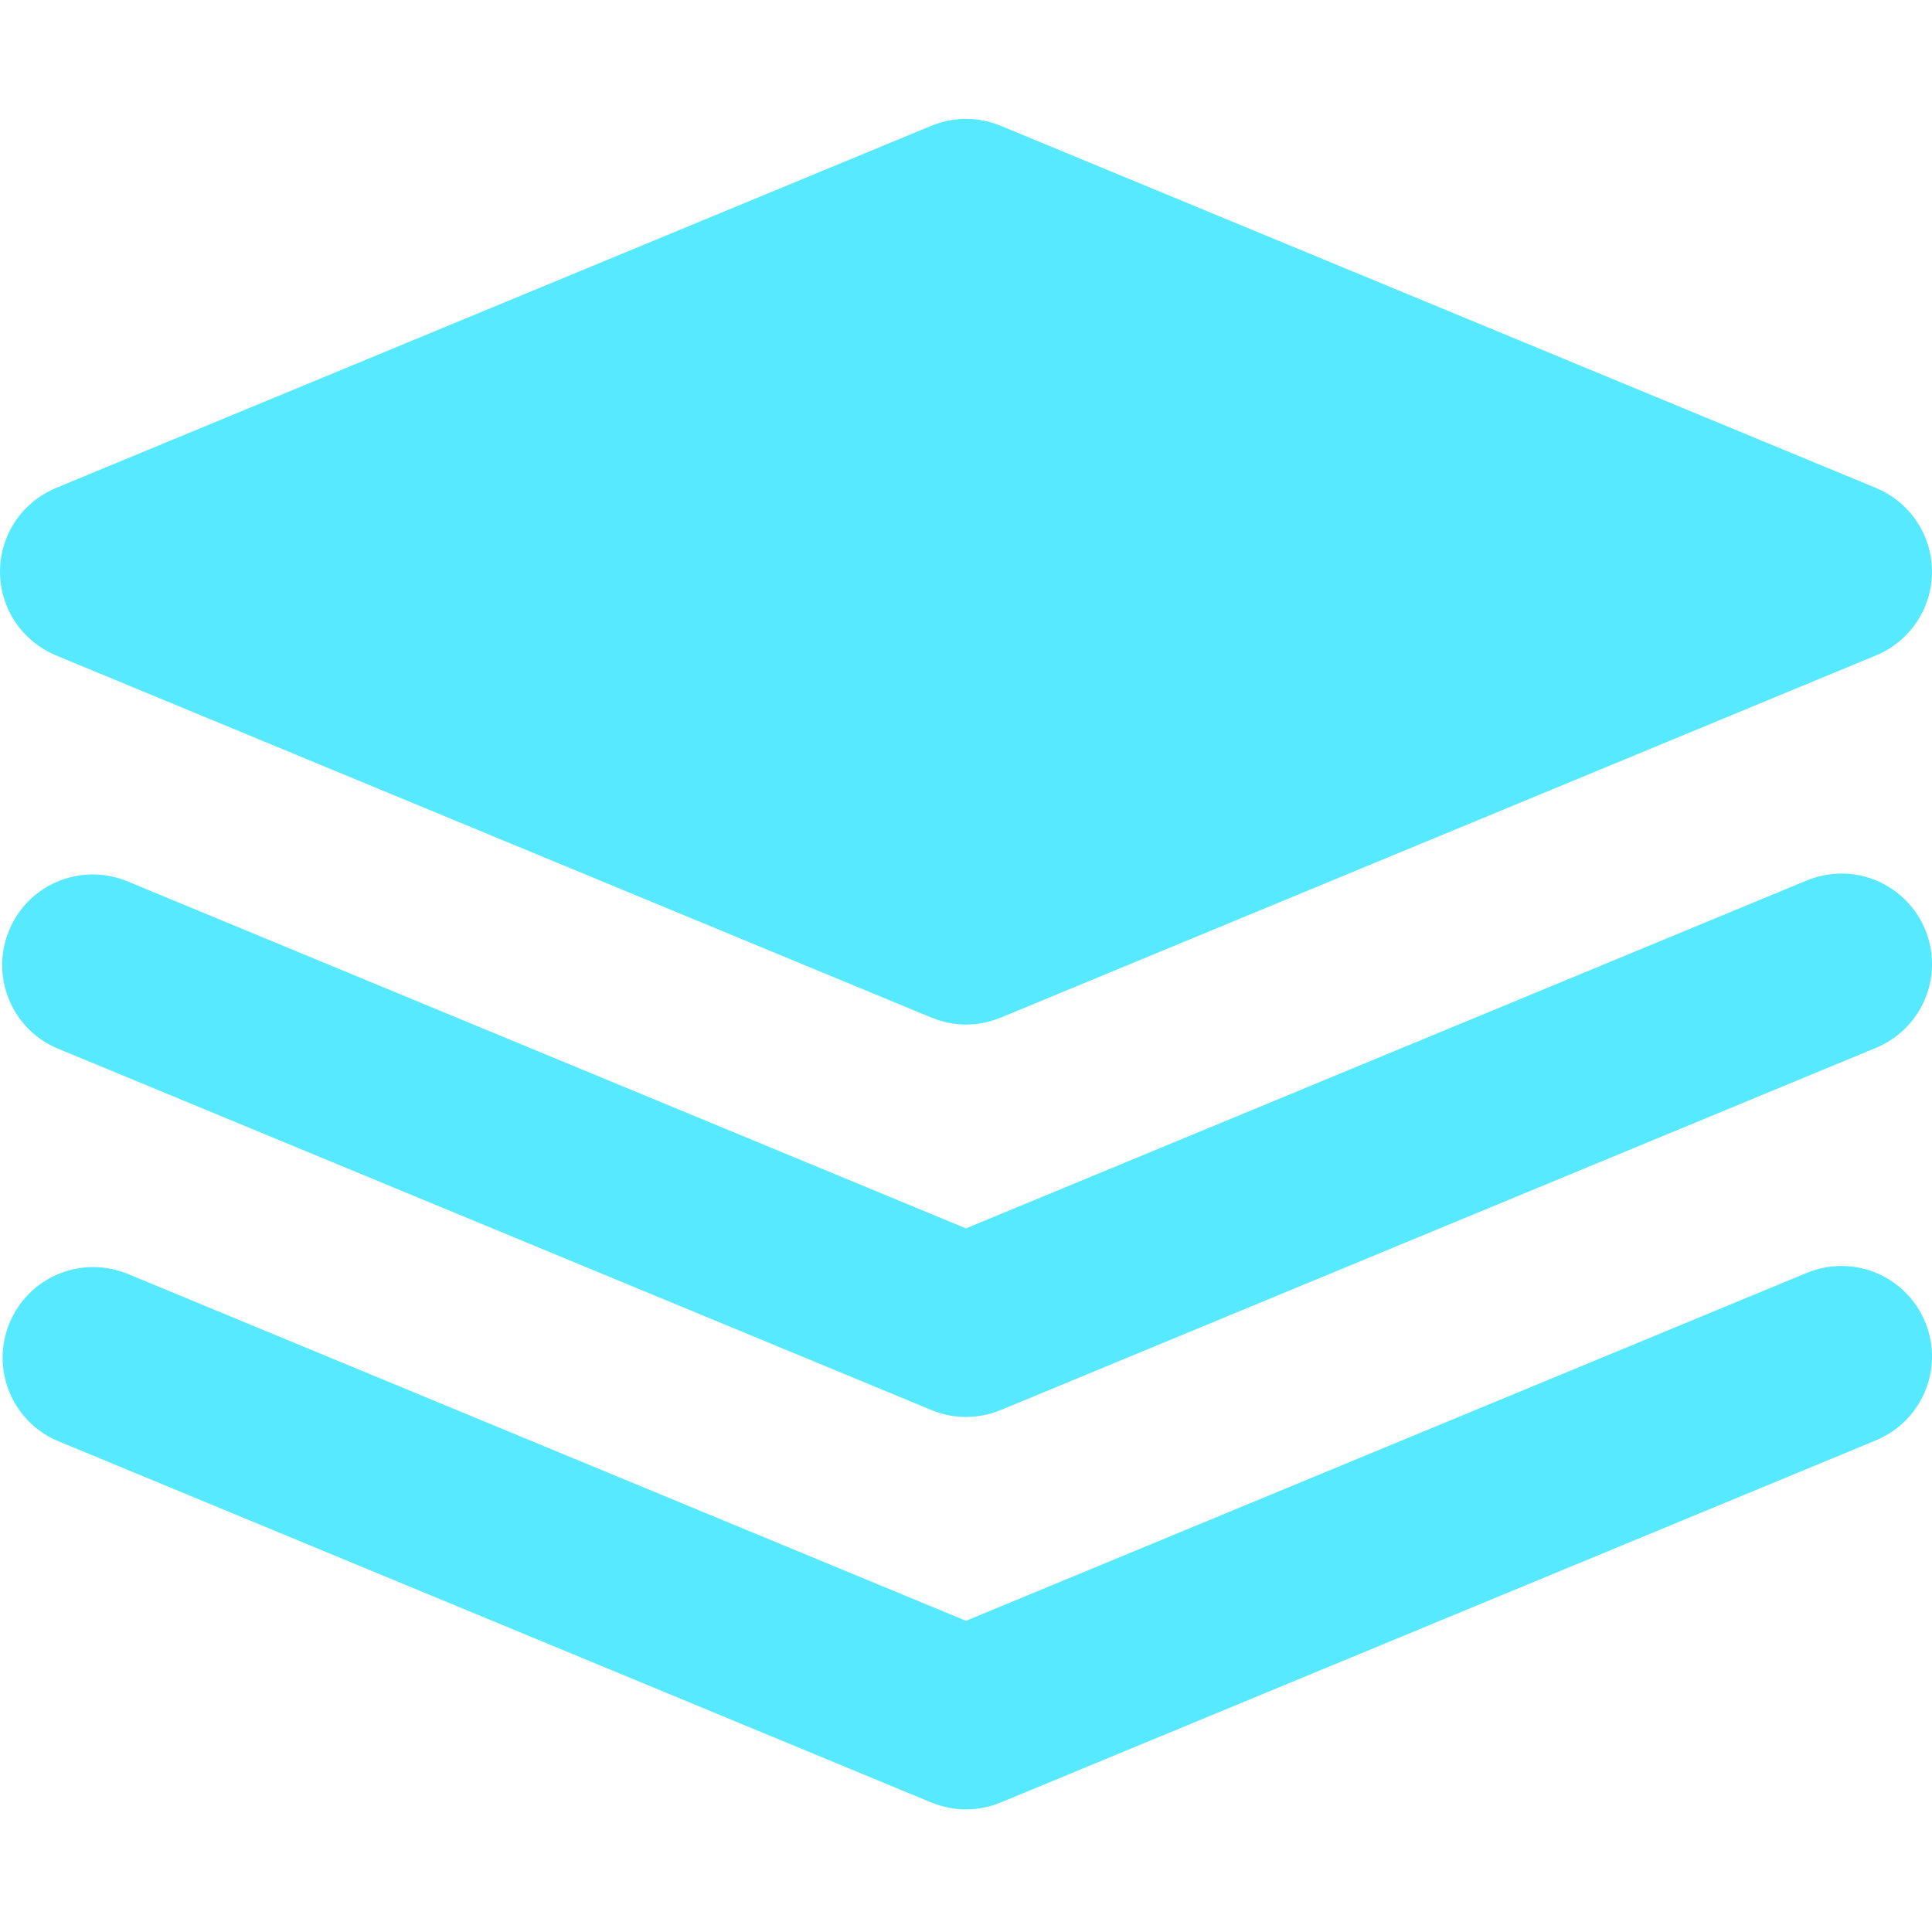 <?xml version="1.0" encoding="UTF-8"?>
<svg width="26px" height="26px" viewBox="0 0 26 26" version="1.1" xmlns="http://www.w3.org/2000/svg" xmlns:xlink="http://www.w3.org/1999/xlink">
    <title>编组</title>
    <g id="飞巡" stroke="none" stroke-width="1" fill="none" fill-rule="evenodd">
        <g id="雪碧图" transform="translate(-90, -225)" fill="#56E9FF" fill-rule="nonzero">
            <g id="编组-4" transform="translate(0, 15)">
                <g id="编组" transform="translate(34, 18)">
                    <path d="M80.781,209.037 C80.616,209.037 80.459,209.071 80.315,209.13 L80.315,209.13 L80.31,209.132 L80.305,209.134 L69,213.812 L57.696,209.134 C57.694,209.134 57.692,209.133 57.69,209.132 L57.685,209.13 L57.685,209.131 C57.069,208.898 56.38,209.196 56.128,209.805 C55.876,210.413 56.153,211.111 56.753,211.382 L56.753,211.382 L68.523,216.253 C68.525,216.254 68.527,216.254 68.529,216.255 L68.534,216.257 L68.534,216.256 C68.832,216.381 69.168,216.381 69.466,216.257 L69.466,216.257 L69.472,216.255 C69.473,216.254 69.475,216.254 69.477,216.253 L81.247,211.383 L81.247,211.382 C81.784,211.16 82.09,210.589 81.977,210.019 C81.863,209.448 81.363,209.037 80.781,209.037 Z M56.753,200.819 L56.753,200.82 L68.524,205.69 L68.529,205.692 L68.534,205.694 L68.535,205.694 C68.833,205.819 69.168,205.819 69.466,205.694 L69.466,205.695 L69.472,205.693 C69.473,205.692 69.475,205.691 69.477,205.691 L81.247,200.82 L81.247,200.82 C81.703,200.631 82,200.187 82,199.694 C82,199.201 81.703,198.756 81.247,198.568 L81.247,198.567 L69.477,193.697 C69.475,193.696 69.473,193.695 69.472,193.695 L69.466,193.693 L69.466,193.693 C69.168,193.569 68.833,193.569 68.534,193.693 L68.534,193.692 L68.529,193.694 C68.527,193.695 68.525,193.696 68.523,193.697 L56.753,198.567 L56.753,198.568 C56.297,198.756 56,199.201 56,199.694 C56,200.187 56.298,200.631 56.753,200.819 Z M80.781,203.756 C80.616,203.756 80.459,203.79 80.315,203.849 L80.315,203.849 L80.31,203.851 C80.308,203.852 80.307,203.853 80.305,203.853 L69,208.531 L57.696,203.853 C57.694,203.852 57.692,203.852 57.69,203.851 L57.685,203.849 L57.685,203.849 C57.068,203.612 56.374,203.91 56.122,204.521 C55.869,205.131 56.149,205.832 56.753,206.101 L56.753,206.101 L68.523,210.971 L68.529,210.973 L68.534,210.976 L68.534,210.975 C68.832,211.1 69.168,211.1 69.466,210.976 L69.466,210.976 L69.472,210.974 C69.473,210.973 69.475,210.972 69.477,210.972 L81.247,206.101 L81.247,206.101 C81.784,205.879 82.09,205.308 81.977,204.737 C81.863,204.167 81.363,203.756 80.781,203.756 Z" id="形状"></path>
                </g>
            </g>
        </g>
    </g>
</svg>
